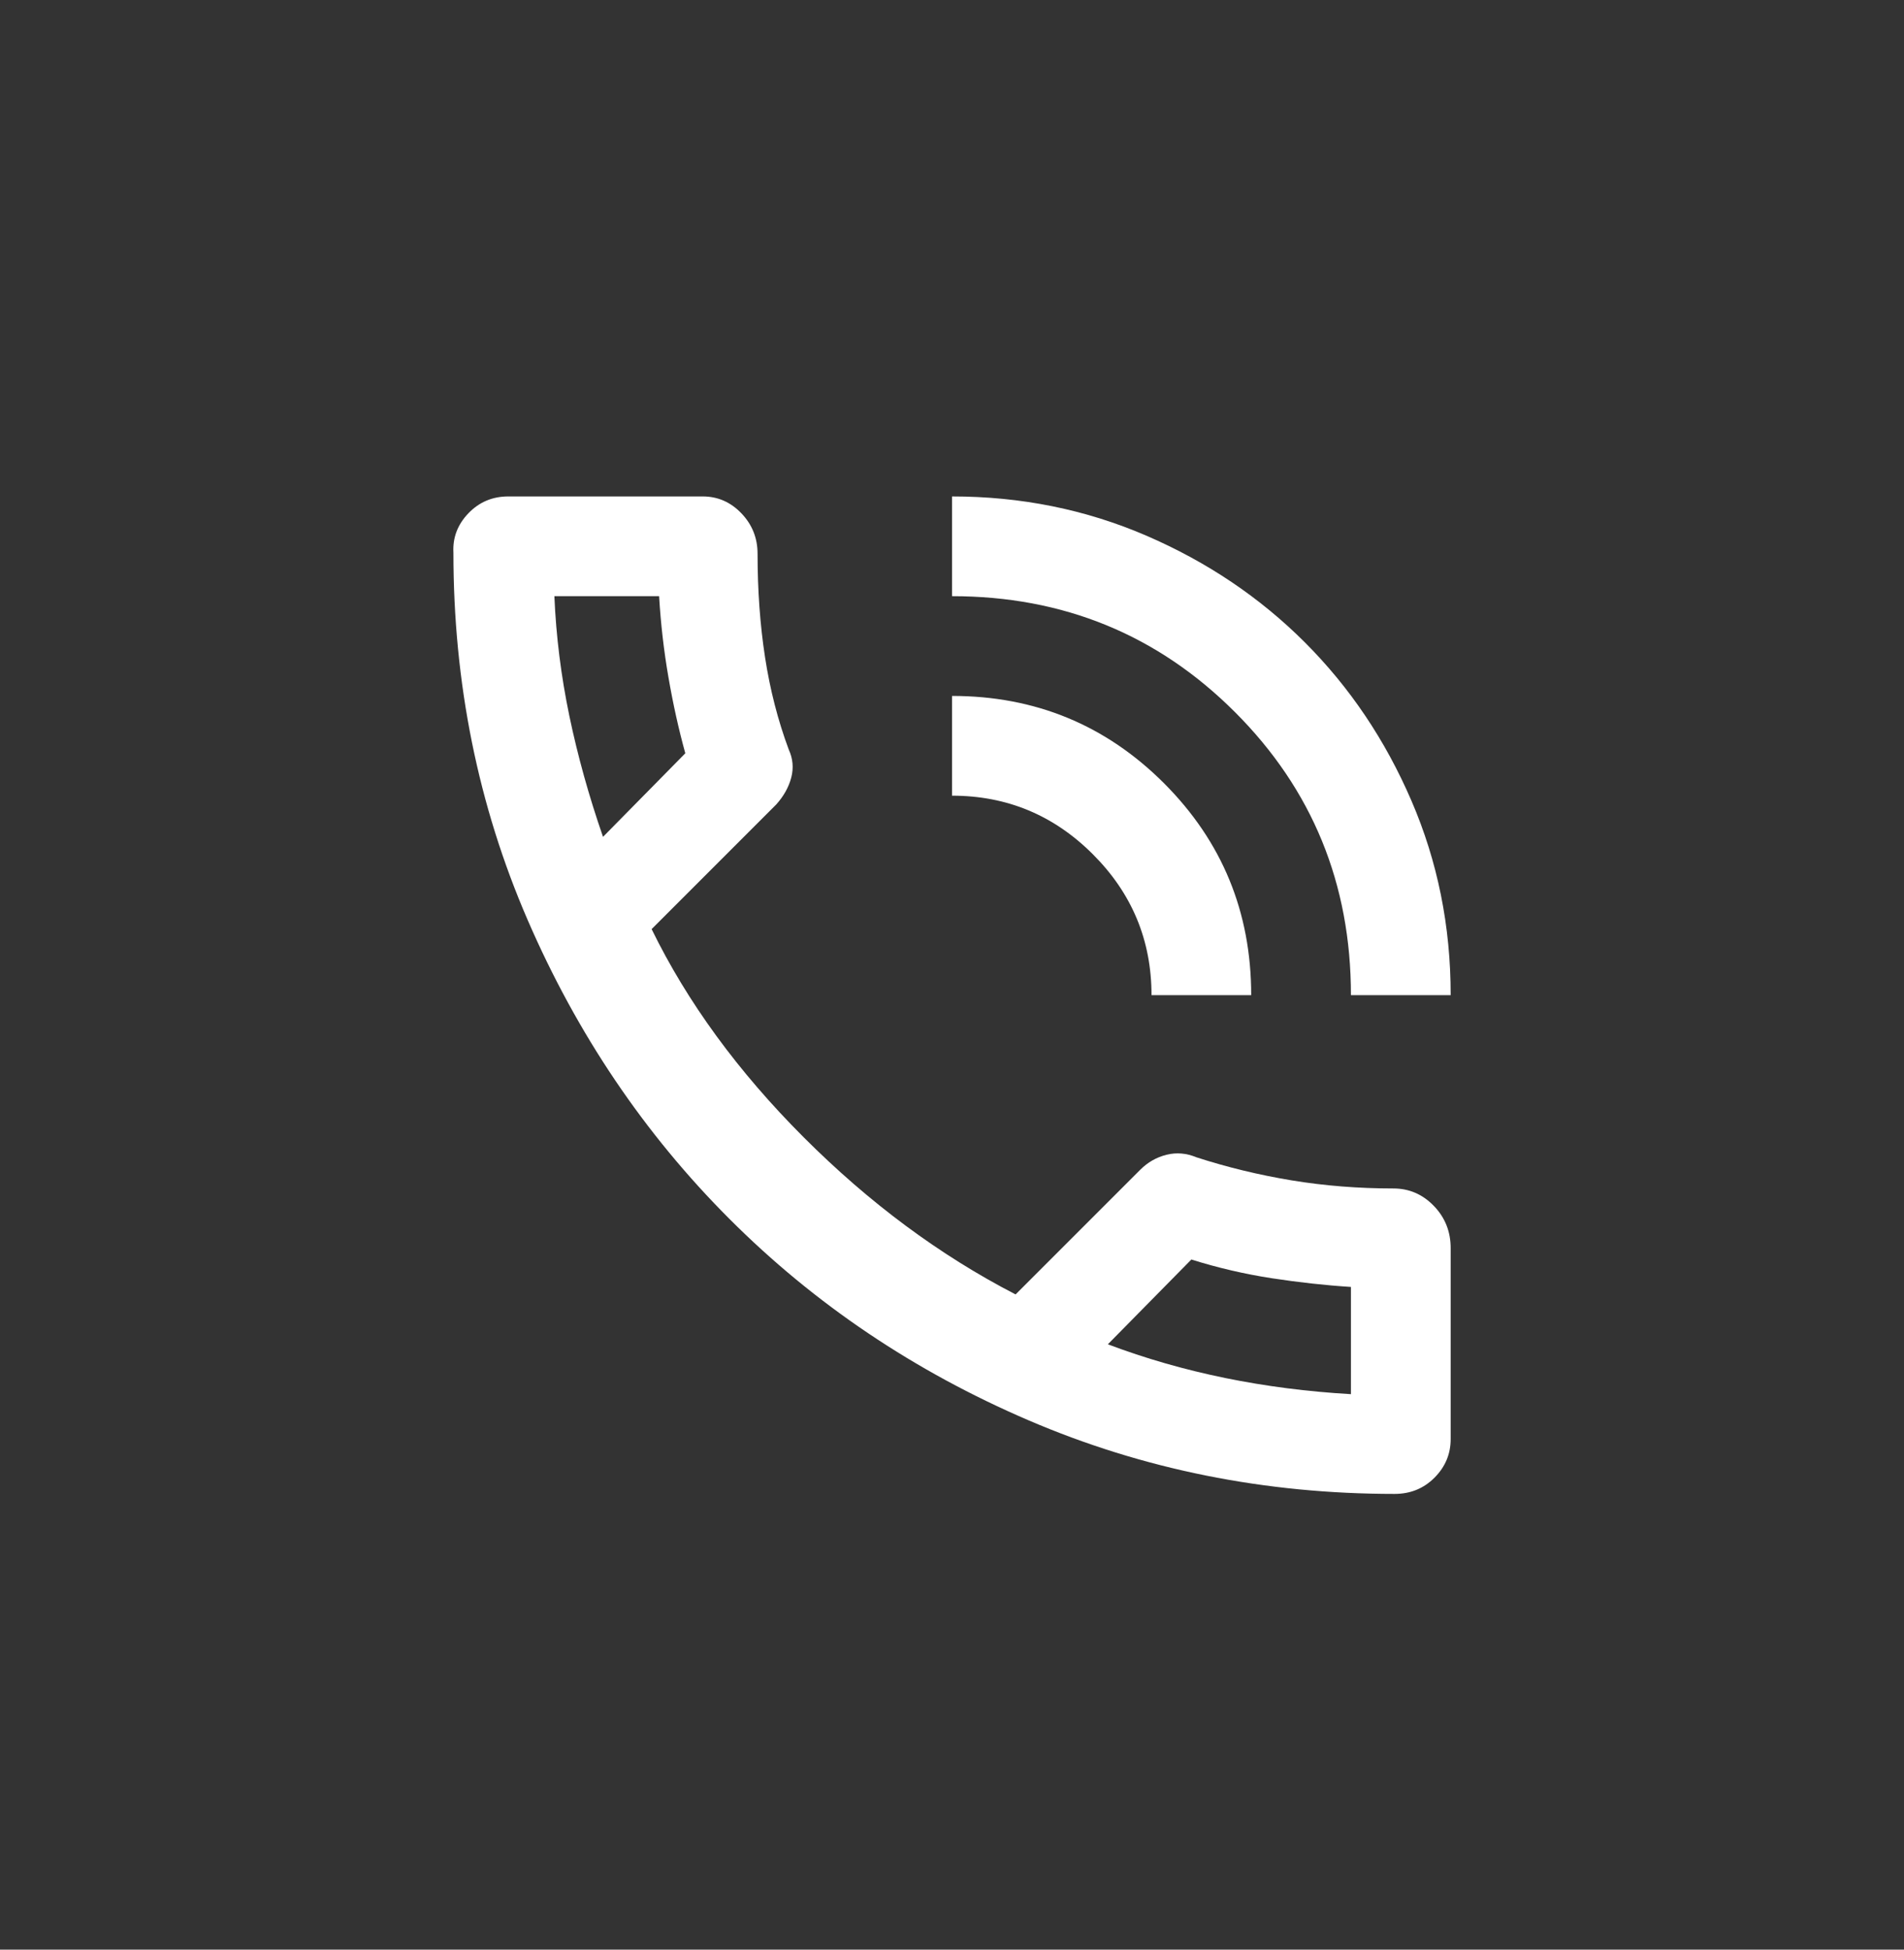 <svg width="42" height="43" viewBox="0 0 42 43" fill="none" xmlns="http://www.w3.org/2000/svg">
<rect x="0" y="0" width="42" height="43" fill="#333333" stroke="none"/>
<path d="M30.763 32.949C27.903 32.949 25.212 32.408 22.692 31.327C20.171 30.245 17.971 28.765 16.092 26.885C14.213 25.006 12.729 22.806 11.637 20.285C10.546 17.764 10.001 15.065 10.002 12.188C9.984 11.858 10.094 11.569 10.332 11.321C10.57 11.073 10.864 10.949 11.212 10.949H15.502C15.831 10.949 16.116 11.073 16.354 11.321C16.592 11.569 16.711 11.867 16.711 12.214C16.711 13.021 16.766 13.782 16.876 14.497C16.986 15.212 17.16 15.89 17.399 16.532C17.491 16.733 17.509 16.939 17.454 17.15C17.399 17.36 17.289 17.558 17.124 17.742L14.374 20.492C15.162 22.105 16.281 23.636 17.729 25.084C19.177 26.533 20.735 27.688 22.403 28.549L25.153 25.799C25.318 25.634 25.511 25.524 25.731 25.469C25.951 25.414 26.171 25.433 26.39 25.524C27.069 25.744 27.77 25.914 28.495 26.034C29.219 26.153 29.966 26.212 30.735 26.212C31.083 26.212 31.381 26.34 31.629 26.597C31.877 26.853 32.001 27.165 32 27.532V31.739C32 32.069 31.881 32.353 31.642 32.592C31.404 32.83 31.111 32.949 30.763 32.949ZM24.438 29.649C25.263 29.961 26.125 30.208 27.023 30.392C27.921 30.575 28.847 30.694 29.8 30.749V28.384C29.232 28.348 28.65 28.283 28.053 28.192C27.457 28.1 26.866 27.963 26.28 27.779L24.438 29.649ZM29.8 21.949C29.8 19.493 28.948 17.412 27.243 15.707C25.538 14.002 23.457 13.149 21.001 13.149V10.949C22.523 10.949 23.952 11.238 25.291 11.816C26.629 12.394 27.793 13.178 28.783 14.167C29.773 15.157 30.557 16.321 31.134 17.659C31.712 18.998 32.001 20.428 32 21.949H29.8ZM25.401 21.949C25.401 20.739 24.97 19.703 24.108 18.842C23.247 17.98 22.211 17.549 21.001 17.549V15.349C22.834 15.349 24.392 15.991 25.676 17.274C26.959 18.558 27.6 20.116 27.6 21.949H25.401ZM13.302 18.457L15.117 16.614C14.97 16.083 14.846 15.523 14.745 14.937C14.643 14.35 14.575 13.754 14.539 13.149H12.229C12.266 14.029 12.376 14.909 12.559 15.789C12.743 16.669 12.99 17.558 13.302 18.457Z" fill="white"/>
</svg>

